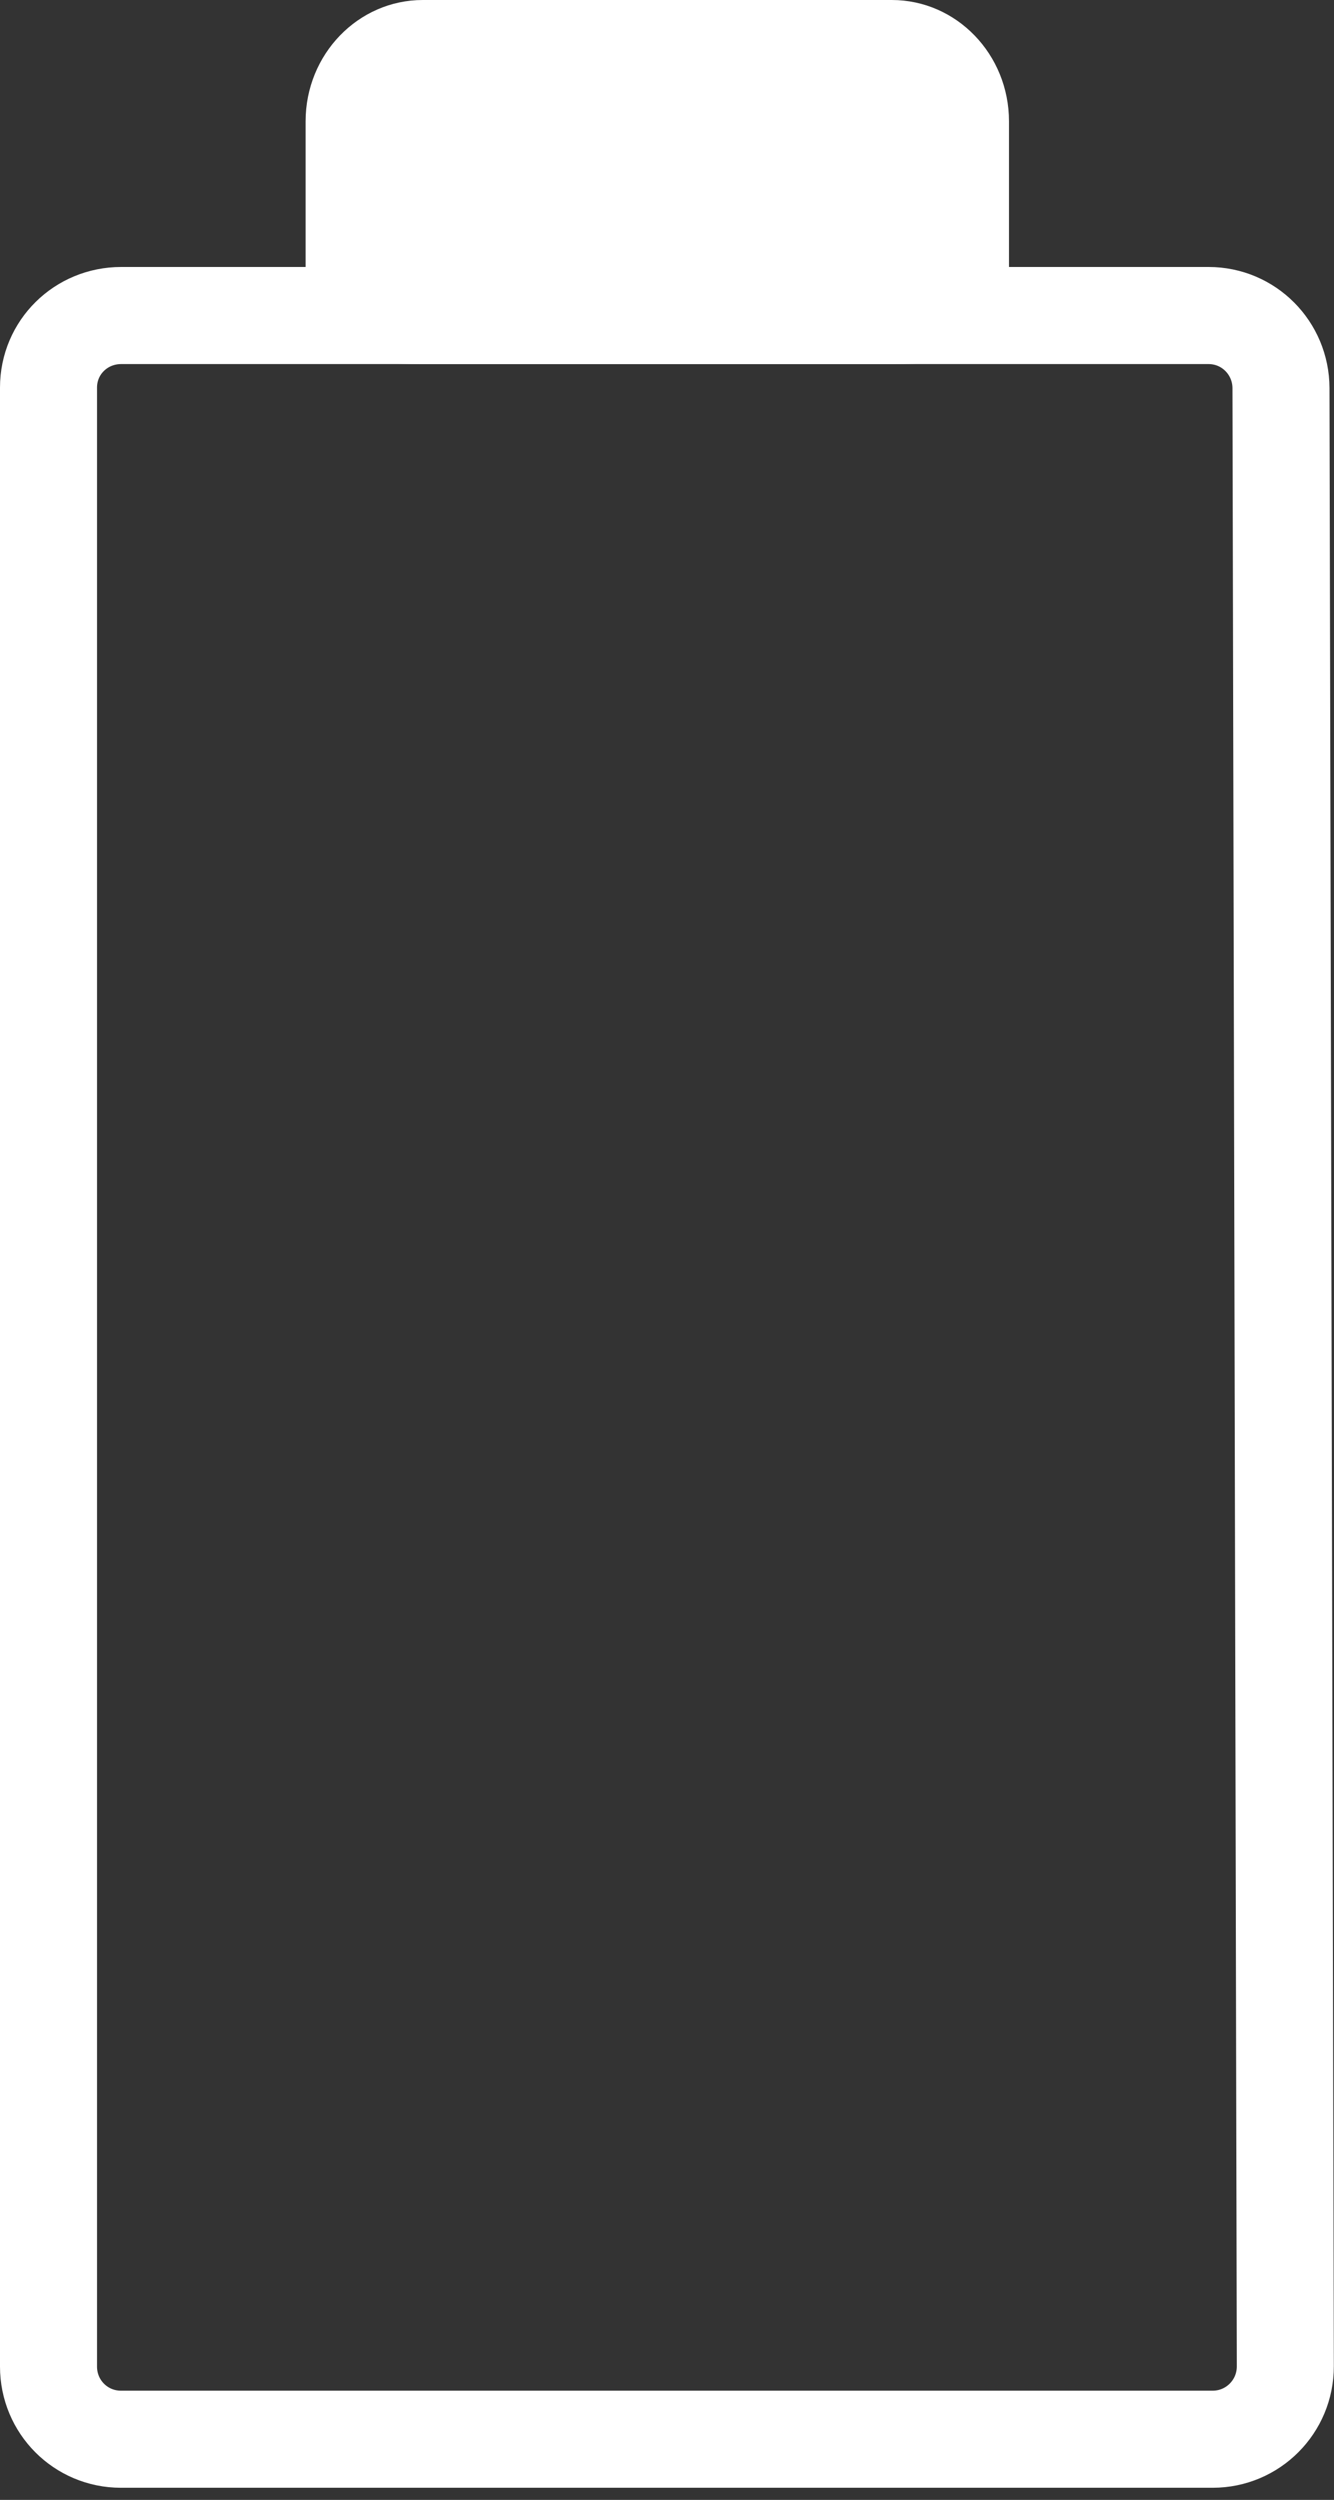 <svg width="55" height="103" viewBox="0 0 55 103" fill="none" xmlns="http://www.w3.org/2000/svg">
<rect x="0" y="0" width="55" height="103" fill="#333333" stroke="none"/>
<path d="M12.6 5C12.6 2.239 14.764 0 17.433 0H36.767C39.436 0 41.6 2.239 41.6 5L41.6 12C41.6 14.761 39.436 15 36.767 15H17.433C14.764 15 12.6 14.761 12.6 12V5Z" fill="white"/>
<path d="M52.814 15.993L52.993 97.493C52.997 99.153 51.658 100.5 49.998 100.5H4.986C3.329 100.5 2 99.164 2 97.507V15.969C2 14.312 3.338 13 4.995 13H49.828C51.483 13 52.81 14.339 52.814 15.993Z" stroke="white" stroke-width="4" stroke-linejoin="round"/>
</svg>
